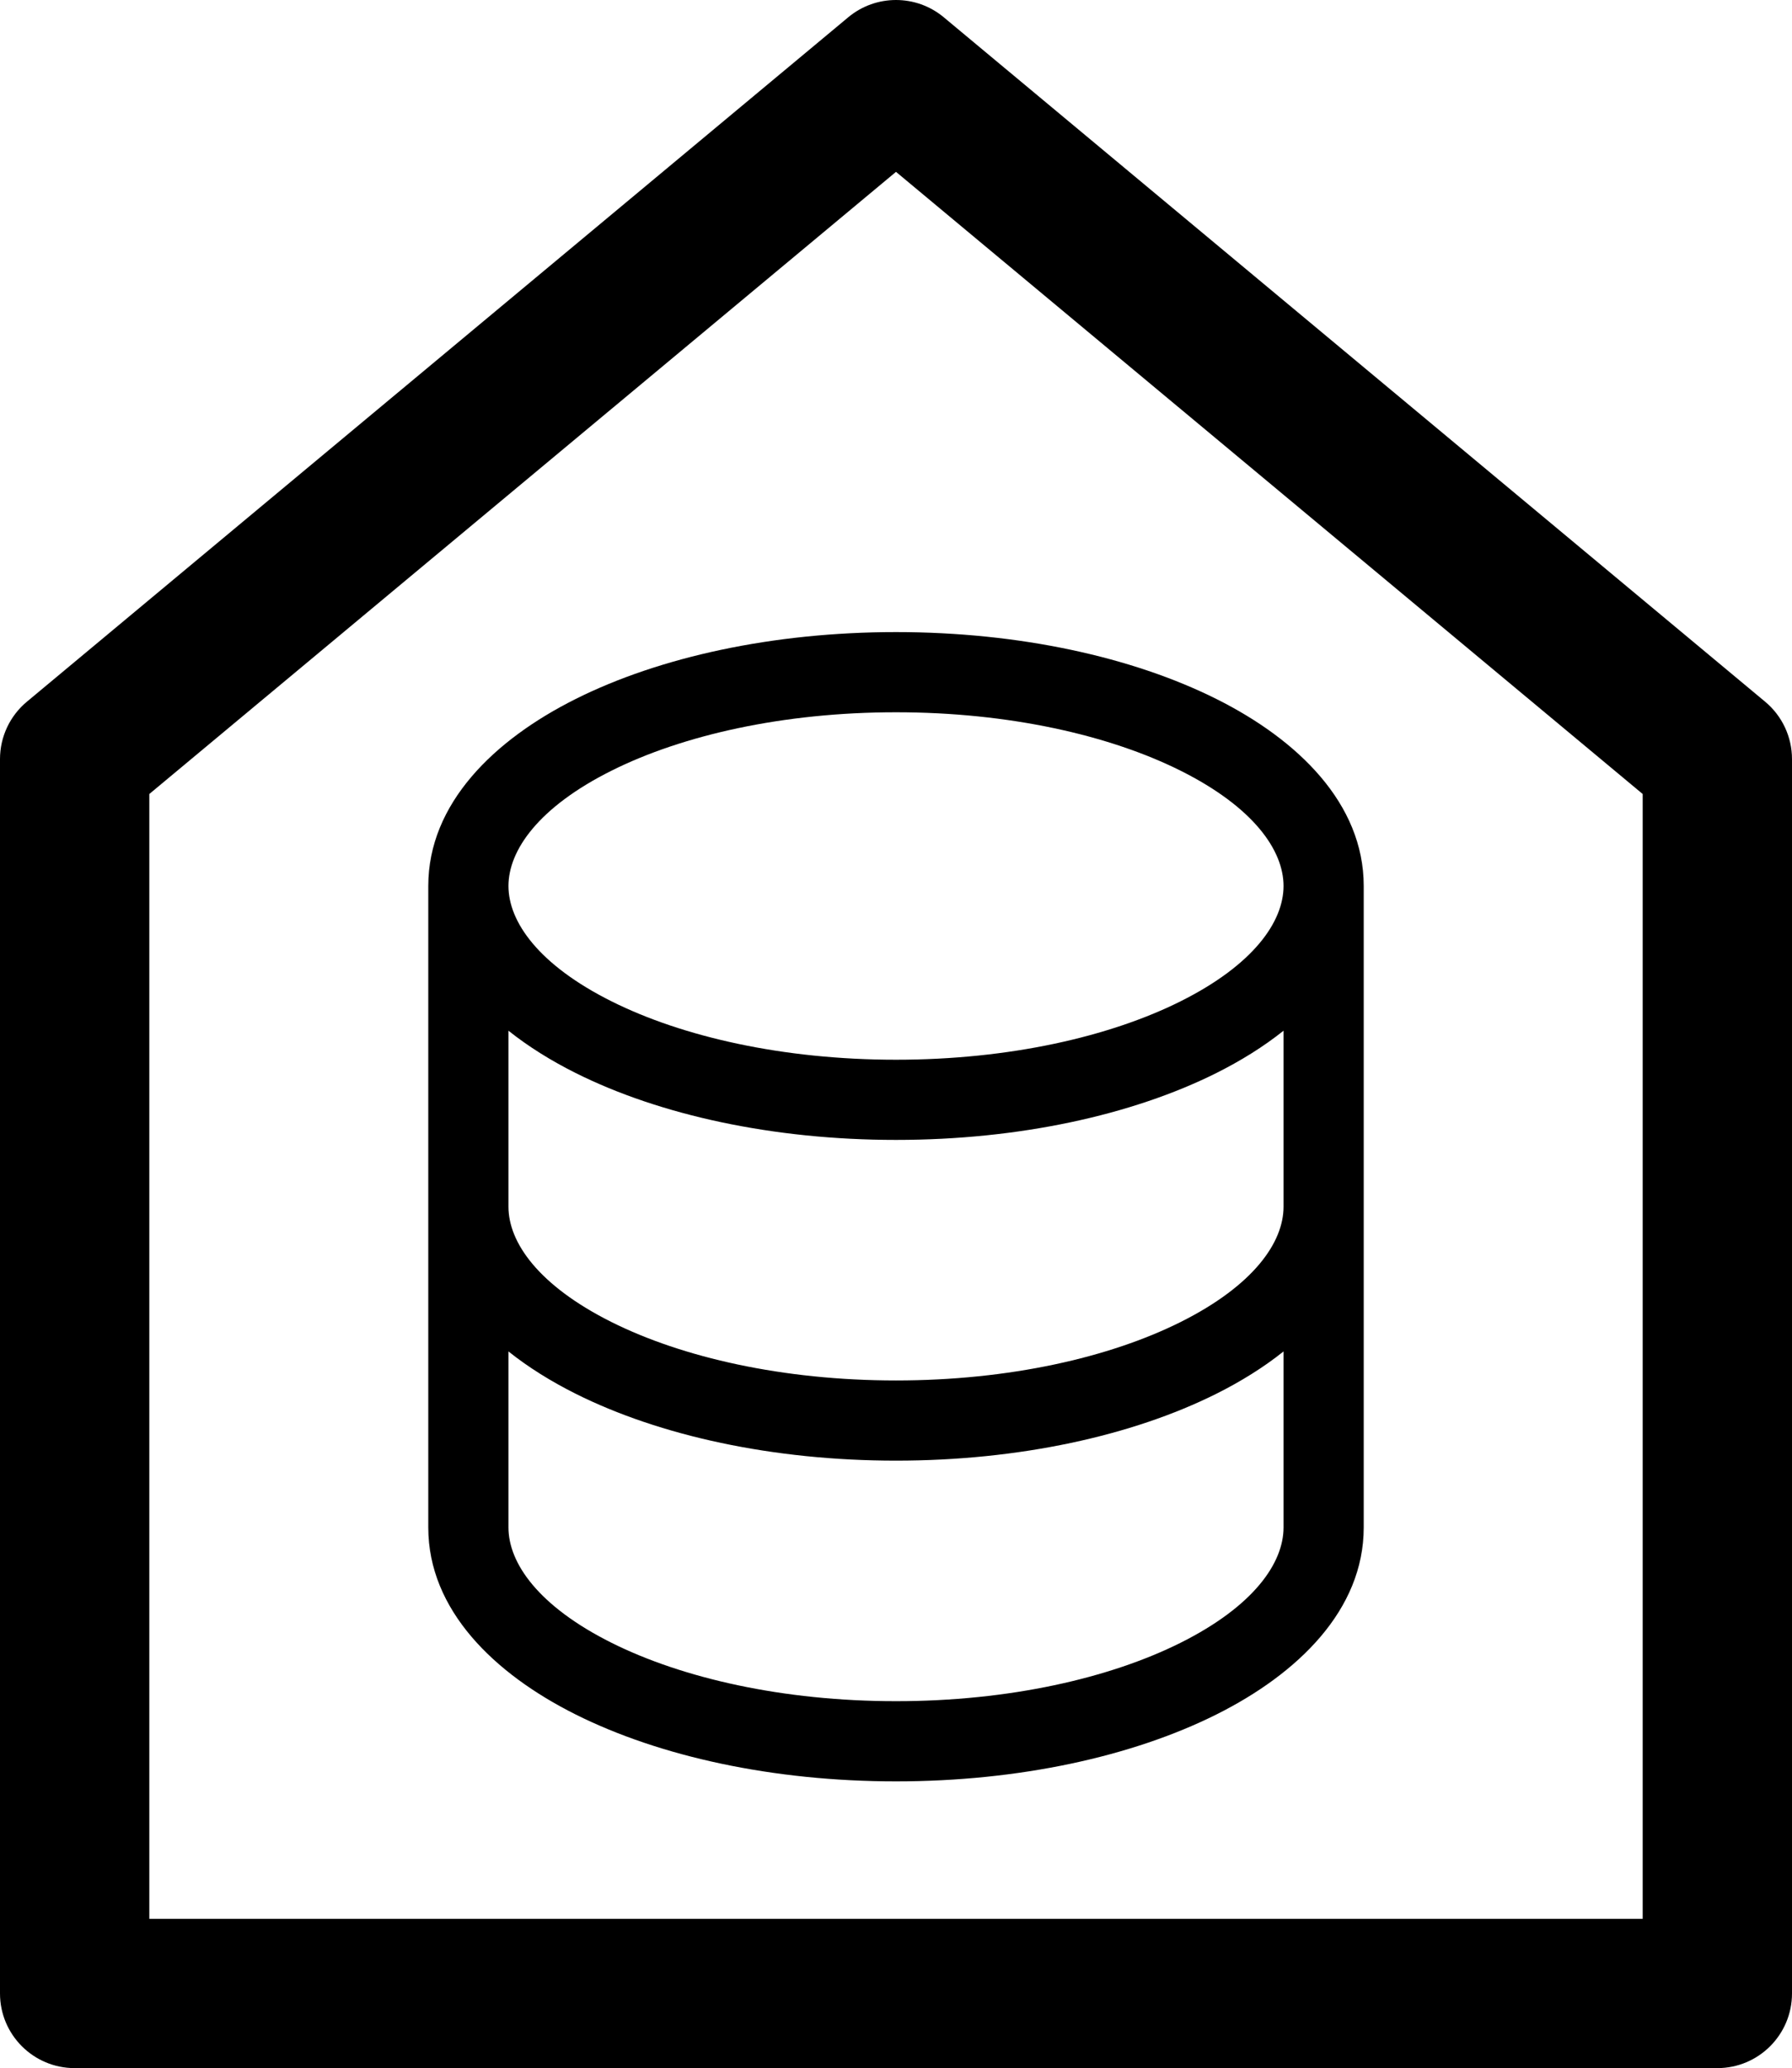 <?xml version="1.0" encoding="utf-8"?>
<svg viewBox="-134 -267.162 768 886.324" xmlns="http://www.w3.org/2000/svg">
  <path fill="#000000" d="M -70 73.114 L -70 555.162 L 570 555.162 L 570 73.114 L 250 -193.51 L -70 73.114 Z M -122.48 33.562 L 229.52 -259.75 C 241.385 -269.633 258.615 -269.633 270.48 -259.75 L 622.48 33.562 C 629.776 39.639 633.997 48.643 634 58.138 L 634 587.162 C 634 604.835 619.673 619.162 602 619.162 L -102 619.162 C -119.673 619.162 -134 604.835 -134 587.162 L -134 58.138 C -133.996 48.643 -129.776 39.639 -122.48 33.562 Z" transform="matrix(1, 0, 0, 1, 0, 5.684341886080802e-14)"/>
  <path fill-rule="evenodd" clip-rule="evenodd" d="M 49.546 112.547 C 49.546 77.221 77.747 49.868 112.729 32.388 C 148.742 14.382 197.309 3.729 250 3.729 C 302.713 3.729 351.258 14.382 387.293 32.388 C 422.275 49.868 450.453 77.221 450.453 112.547 L 450.453 387.454 C 450.453 422.78 422.275 450.133 387.293 467.613 C 351.258 485.619 302.713 496.272 250 496.272 C 197.309 496.272 148.742 485.619 112.729 467.613 C 77.747 450.133 49.546 422.78 49.546 387.454 L 49.546 112.547 Z M 83.91 112.547 C 83.91 97.266 96.761 78.779 128.101 63.11 C 158.41 47.966 201.478 38.093 250 38.093 C 298.521 38.093 341.613 47.966 371.921 63.11 C 403.261 78.779 416.09 97.266 416.09 112.547 C 416.09 127.827 403.261 146.315 371.921 161.984 C 341.613 177.127 298.521 187.001 250 187.001 C 201.478 187.001 158.41 177.127 128.101 161.984 C 96.761 146.315 83.91 127.827 83.91 112.547 Z M 83.91 387.454 C 83.91 402.735 96.761 421.222 128.101 436.892 C 158.41 452.035 201.478 461.908 250 461.908 C 298.521 461.908 341.613 452.035 371.921 436.892 C 403.261 421.222 416.09 402.735 416.09 387.454 L 416.09 312.015 C 407.476 318.91 397.671 324.959 387.293 330.159 C 351.258 348.165 302.713 358.818 250 358.818 C 197.309 358.818 148.742 348.165 112.729 330.159 C 102.351 324.959 92.546 318.91 83.91 312.015 L 83.91 387.454 Z M 416.09 174.561 L 416.09 250.001 C 416.09 265.281 403.261 283.768 371.921 299.438 C 341.613 314.581 298.521 324.455 250 324.455 C 201.478 324.455 158.41 314.581 128.101 299.438 C 96.761 283.768 83.91 265.281 83.91 250.001 L 83.91 174.561 C 92.546 181.457 102.351 187.505 112.729 192.705 C 148.742 210.711 197.309 221.364 250 221.364 C 302.713 221.364 351.258 210.711 387.293 192.705 C 397.671 187.505 407.476 181.457 416.09 174.561 Z" style="" transform="matrix(1, 0, 0, 1, 0, 5.684341886080802e-14)"/>
</svg>
